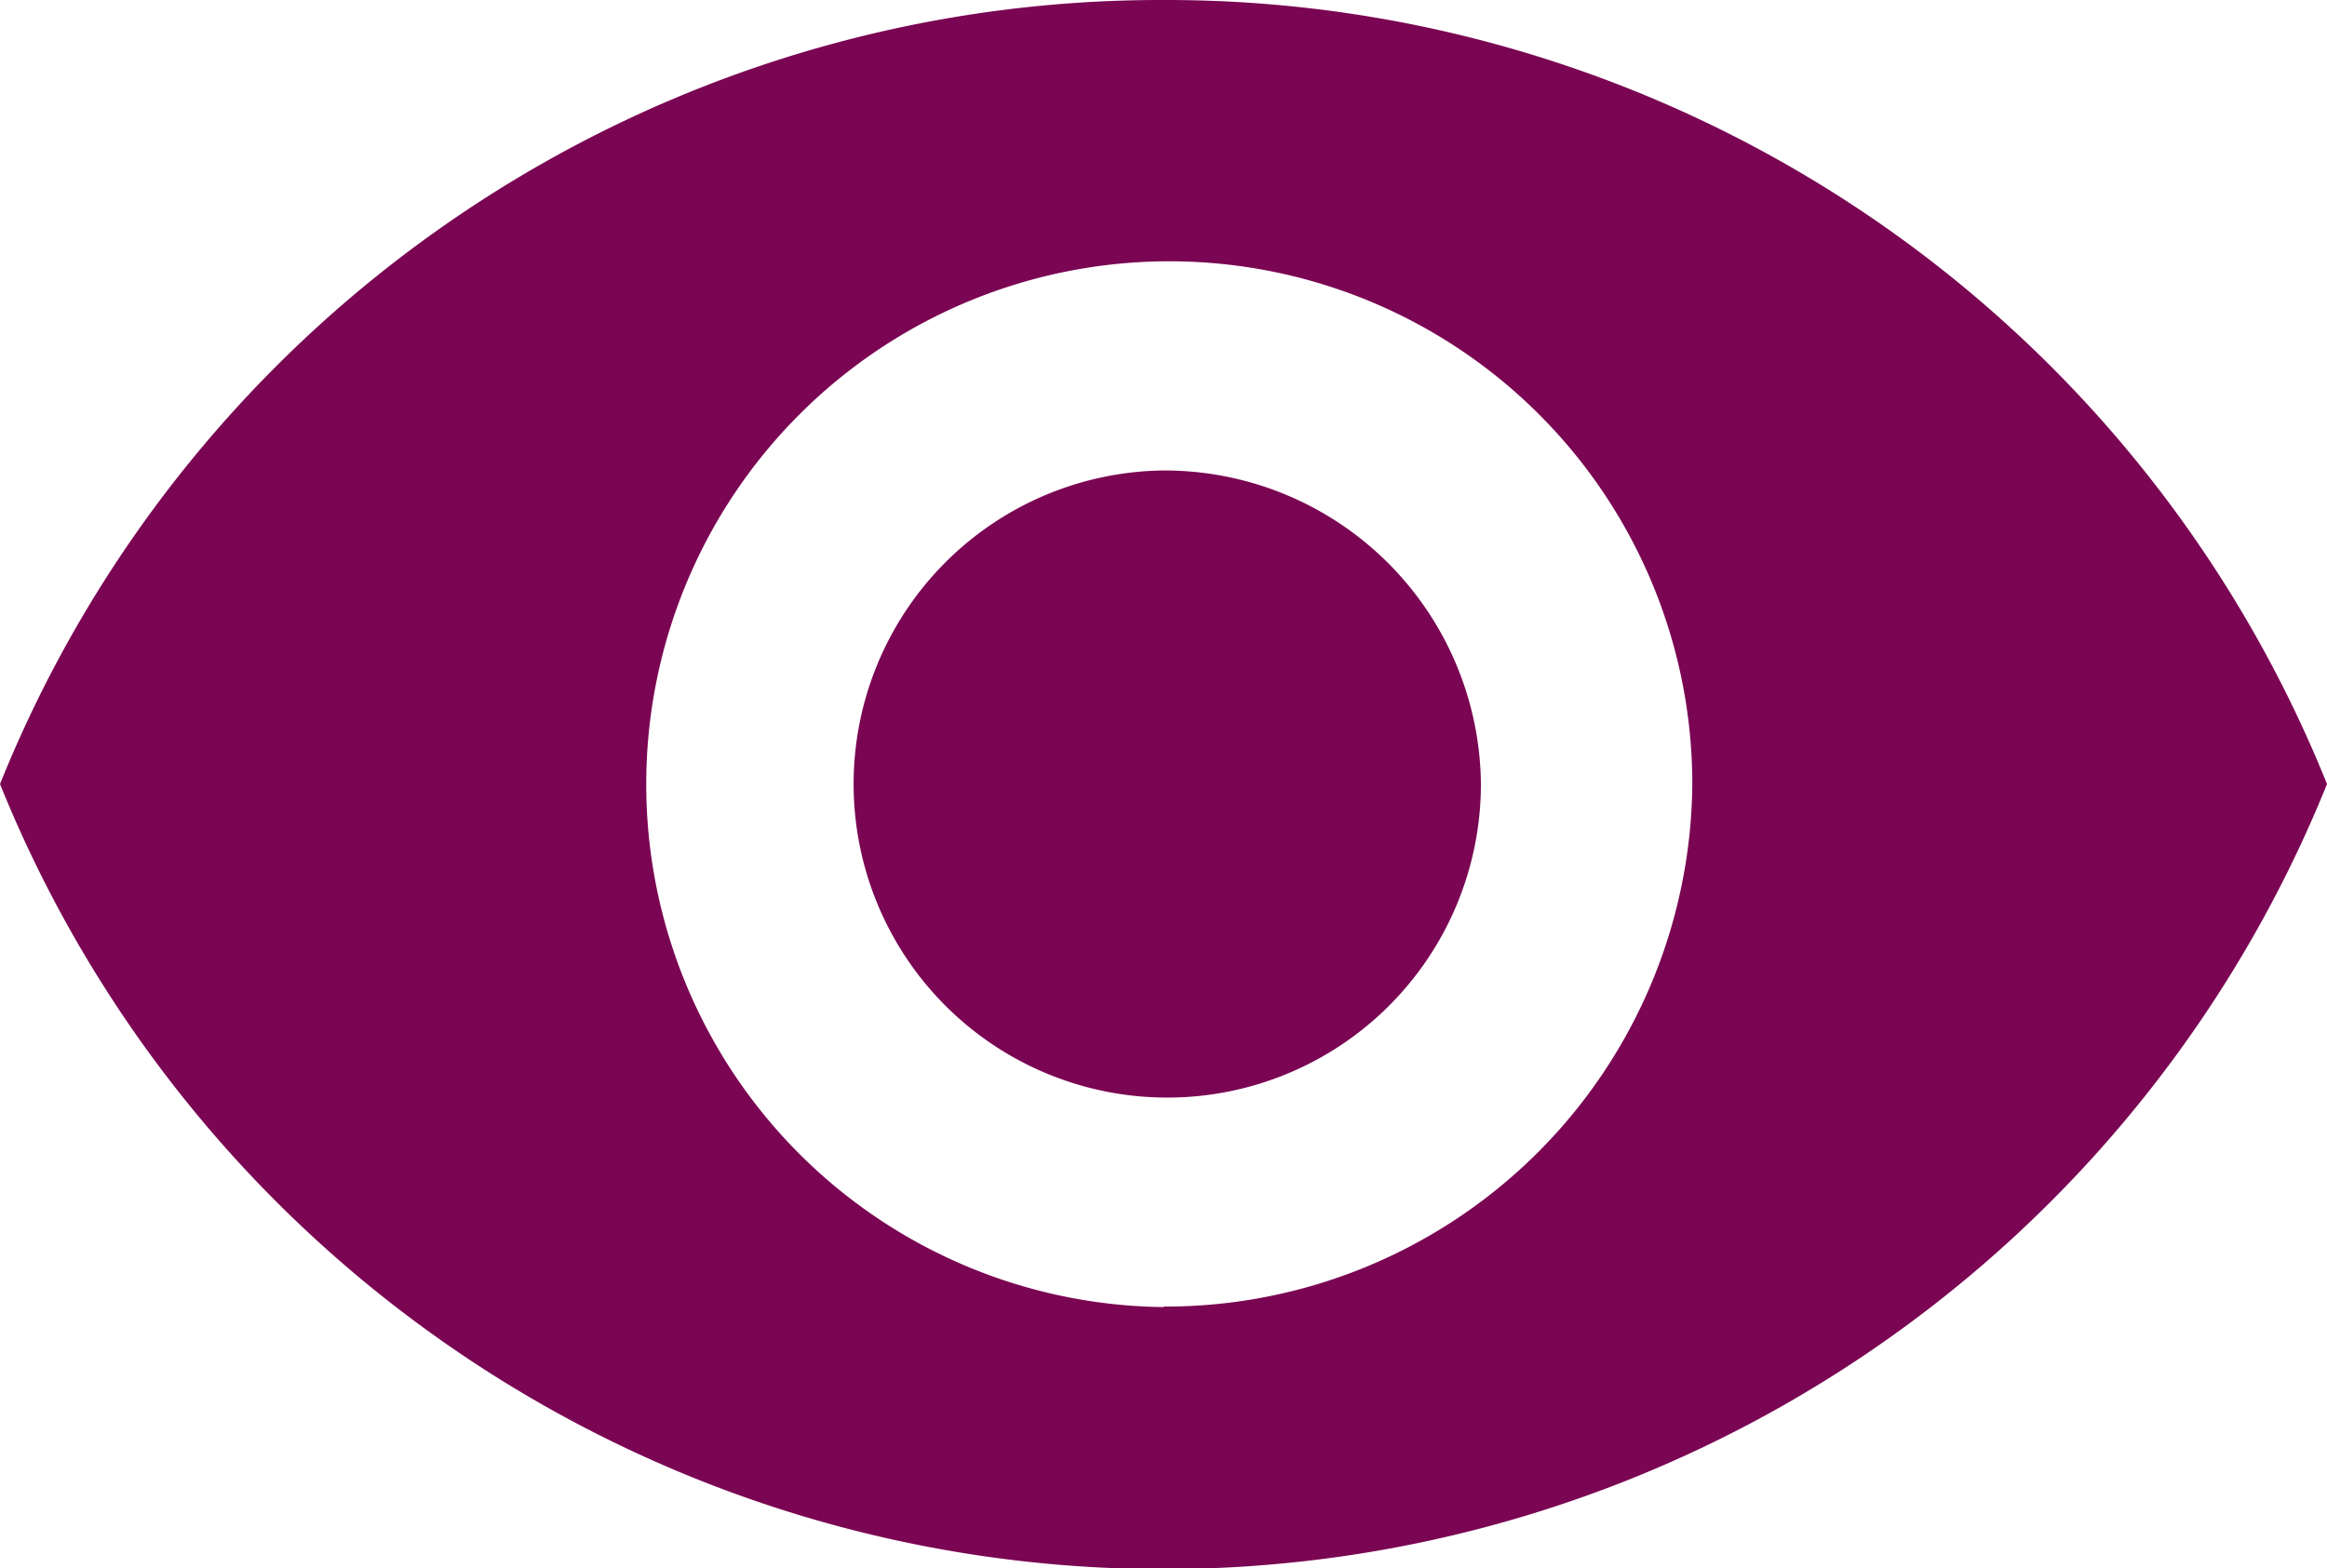 <svg xmlns="http://www.w3.org/2000/svg" width="18.548" height="12.503" viewBox="0 0 18.548 12.503"><path d="M11.524,7.383A9.973,9.973,0,0,0,2.25,13.634a10,10,0,0,0,18.548,0A9.973,9.973,0,0,0,11.524,7.383Zm0,10.421a4.169,4.169,0,1,1,4.215-4.169A4.2,4.2,0,0,1,11.524,17.8Zm0-6.67a2.5,2.5,0,1,0,2.53,2.5A2.523,2.523,0,0,0,11.524,11.134Z" transform="translate(-2.25 -7.383)" fill="#7a0553"/></svg>